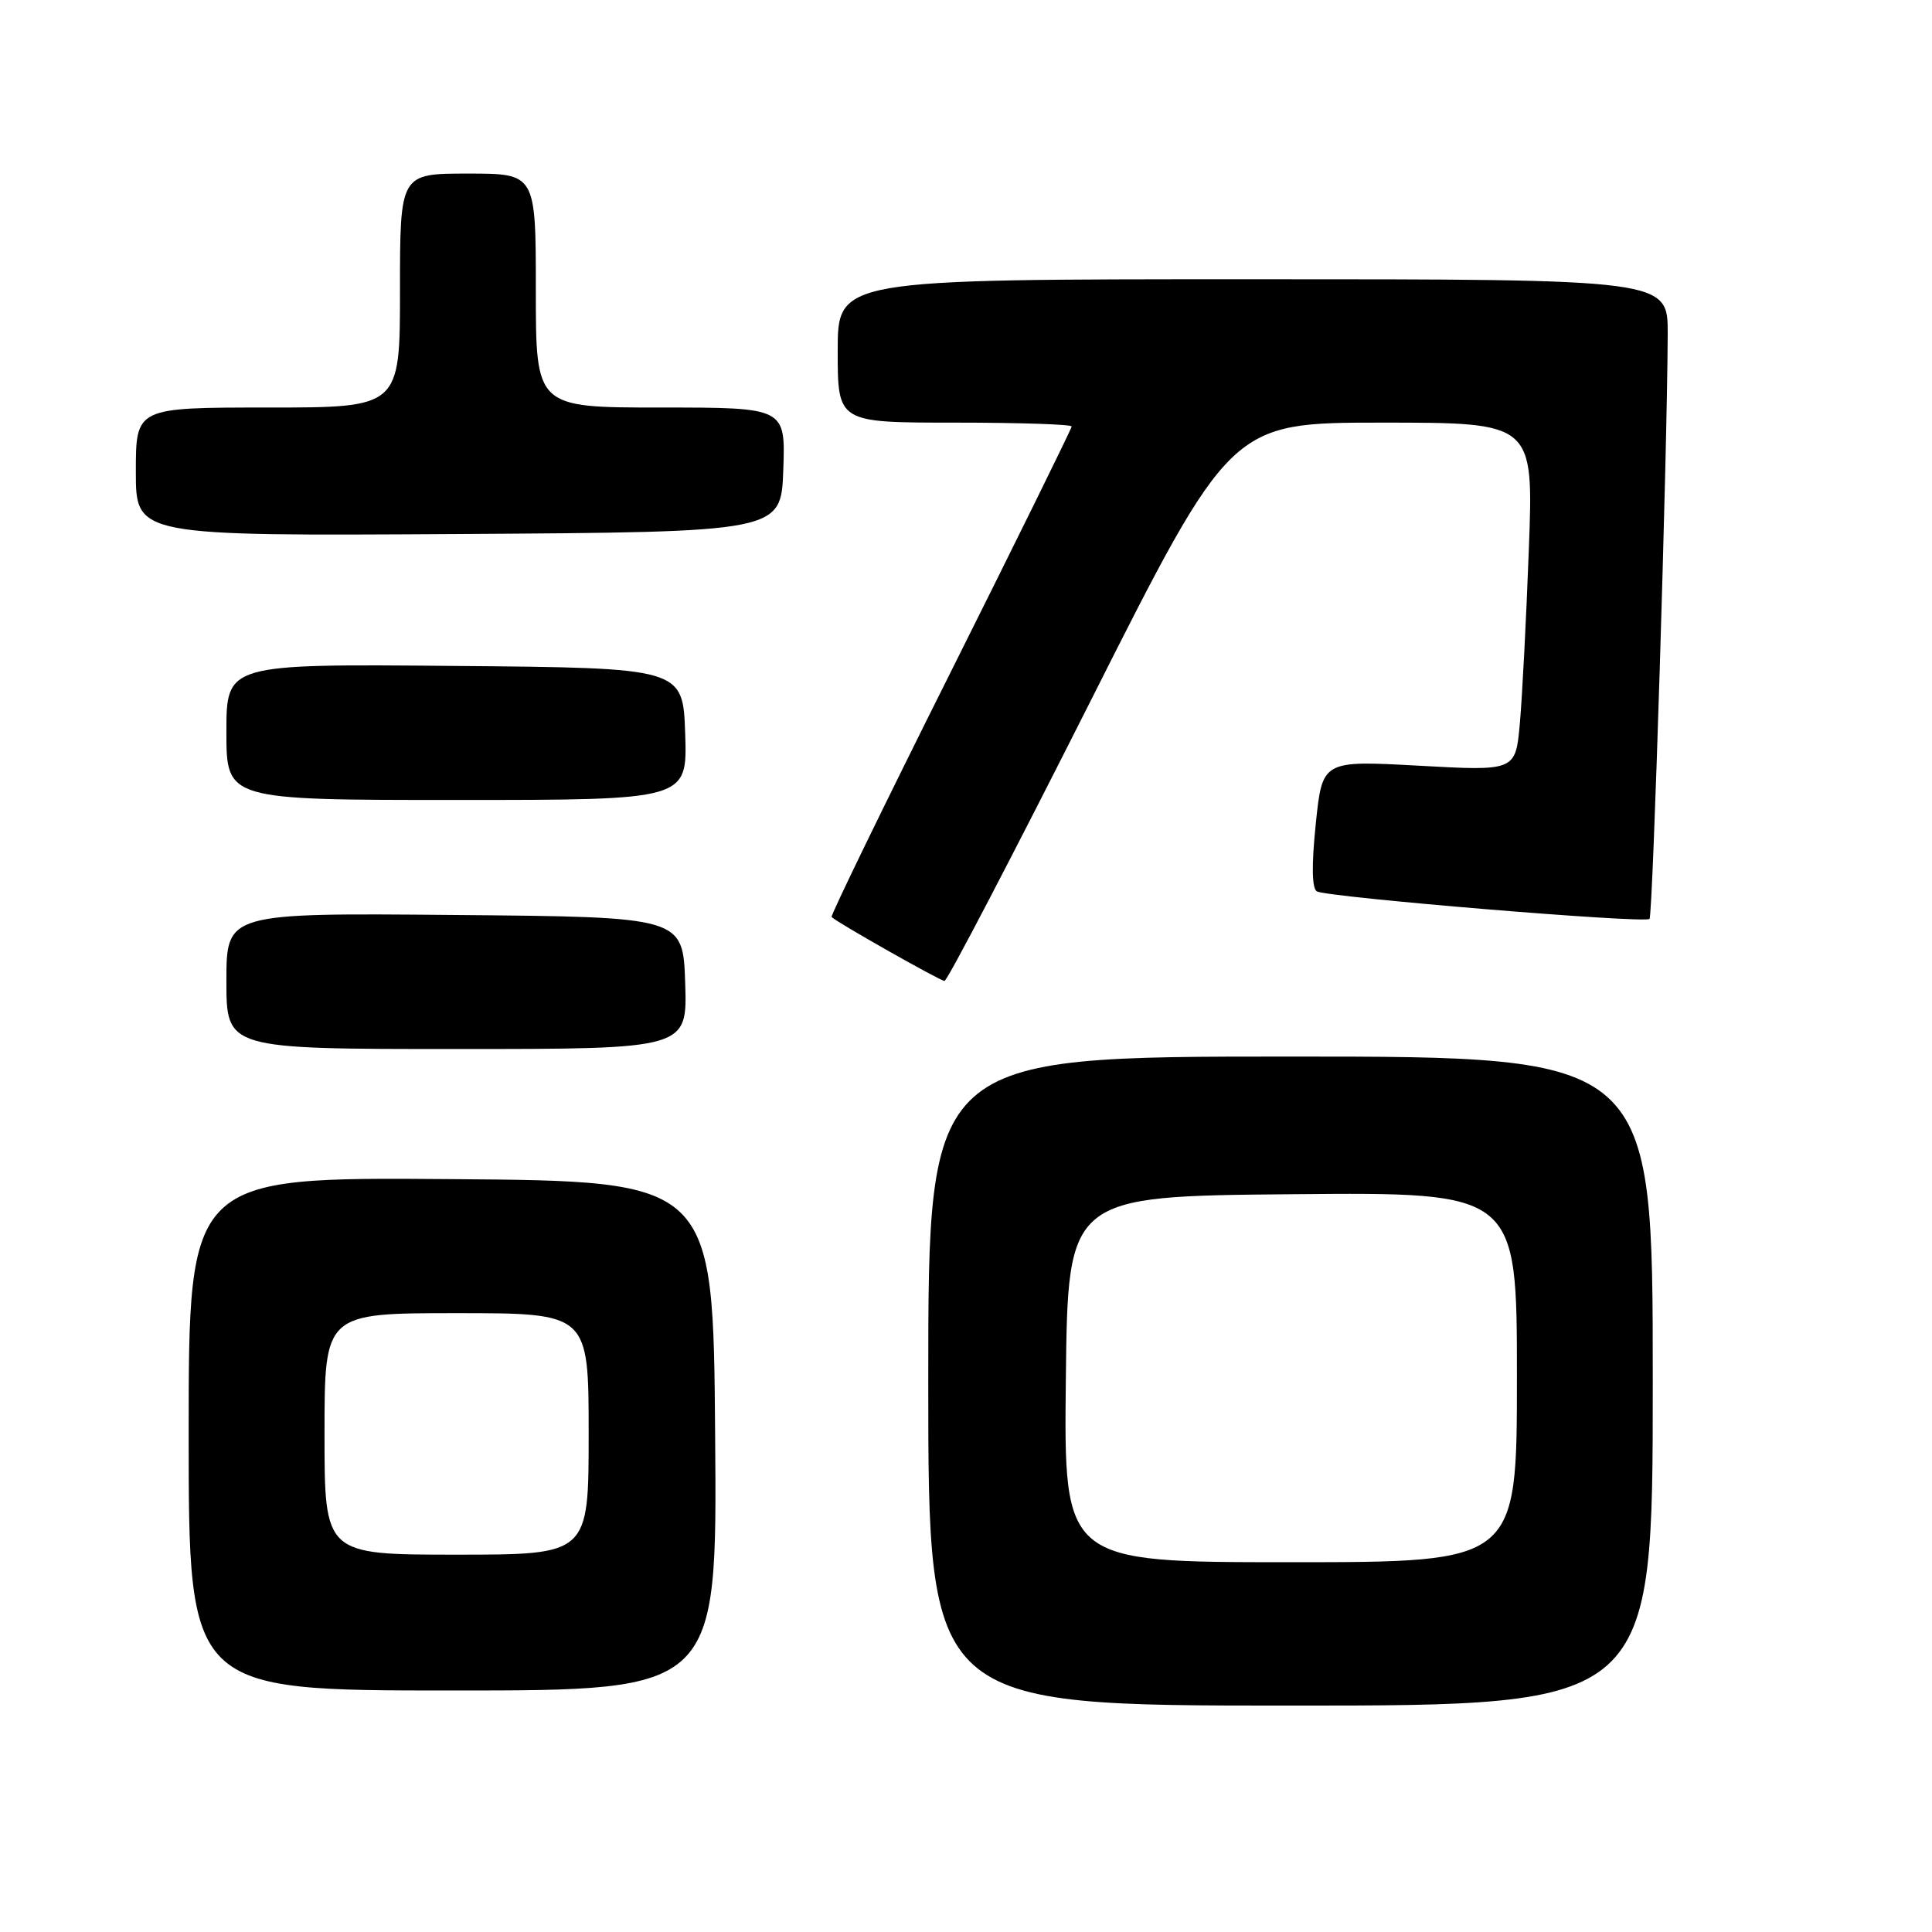 <?xml version="1.0" encoding="UTF-8" standalone="no"?>
<!DOCTYPE svg PUBLIC "-//W3C//DTD SVG 1.1//EN" "http://www.w3.org/Graphics/SVG/1.1/DTD/svg11.dtd" >
<svg xmlns="http://www.w3.org/2000/svg" xmlns:xlink="http://www.w3.org/1999/xlink" version="1.1" viewBox="0 0 256 256">
 <g >
 <path fill="currentColor"
d=" M 219.00 183.00 C 219.00 140.00 219.00 140.00 171.00 140.00 C 123.00 140.00 123.00 140.00 123.00 183.00 C 123.00 226.00 123.00 226.00 171.00 226.00 C 219.00 226.00 219.00 226.00 219.00 183.00 Z  M 94.76 190.25 C 94.50 156.50 94.50 156.50 59.75 156.24 C 25.00 155.97 25.00 155.97 25.00 189.99 C 25.00 224.00 25.00 224.00 60.01 224.00 C 95.03 224.00 95.03 224.00 94.76 190.25 Z  M 90.79 130.25 C 90.50 121.50 90.50 121.50 60.25 121.24 C 30.00 120.97 30.00 120.97 30.00 129.99 C 30.00 139.00 30.00 139.00 60.54 139.00 C 91.08 139.00 91.08 139.00 90.79 130.25 Z  M 144.45 93.00 C 163.09 56.00 163.09 56.00 183.15 56.00 C 203.21 56.00 203.21 56.00 202.58 72.75 C 202.24 81.96 201.70 92.35 201.39 95.84 C 200.82 102.17 200.82 102.17 188.02 101.46 C 175.22 100.76 175.22 100.76 174.35 109.13 C 173.78 114.63 173.83 117.71 174.49 118.11 C 175.80 118.89 217.94 122.39 218.57 121.76 C 219.02 121.31 220.92 60.00 220.98 44.25 C 221.00 37.00 221.00 37.00 166.00 37.00 C 111.00 37.00 111.00 37.00 111.00 46.50 C 111.00 56.00 111.00 56.00 126.50 56.00 C 135.03 56.00 142.00 56.23 142.00 56.51 C 142.00 56.78 134.77 71.46 125.94 89.12 C 117.11 106.77 110.02 121.35 110.19 121.51 C 110.97 122.27 124.58 129.97 125.15 129.98 C 125.51 129.99 134.19 113.35 144.45 93.00 Z  M 90.79 97.25 C 90.50 88.50 90.50 88.50 60.25 88.24 C 30.00 87.97 30.00 87.97 30.00 96.99 C 30.00 106.00 30.00 106.00 60.54 106.00 C 91.08 106.00 91.08 106.00 90.79 97.25 Z  M 103.79 62.25 C 104.08 54.00 104.08 54.00 87.54 54.00 C 71.00 54.00 71.00 54.00 71.00 38.50 C 71.00 23.00 71.00 23.00 62.00 23.00 C 53.00 23.00 53.00 23.00 53.00 38.50 C 53.00 54.00 53.00 54.00 35.50 54.00 C 18.00 54.00 18.00 54.00 18.00 62.51 C 18.00 71.02 18.00 71.02 60.75 70.76 C 103.50 70.50 103.50 70.50 103.79 62.25 Z  M 141.23 182.75 C 141.50 158.50 141.50 158.50 171.25 158.24 C 201.00 157.97 201.00 157.97 201.00 182.49 C 201.00 207.00 201.00 207.00 170.98 207.00 C 140.96 207.00 140.96 207.00 141.23 182.75 Z  M 43.00 190.00 C 43.00 174.00 43.00 174.00 60.50 174.00 C 78.00 174.00 78.00 174.00 78.00 190.00 C 78.00 206.00 78.00 206.00 60.50 206.00 C 43.00 206.00 43.00 206.00 43.00 190.00 Z "/>
</g>
</svg>